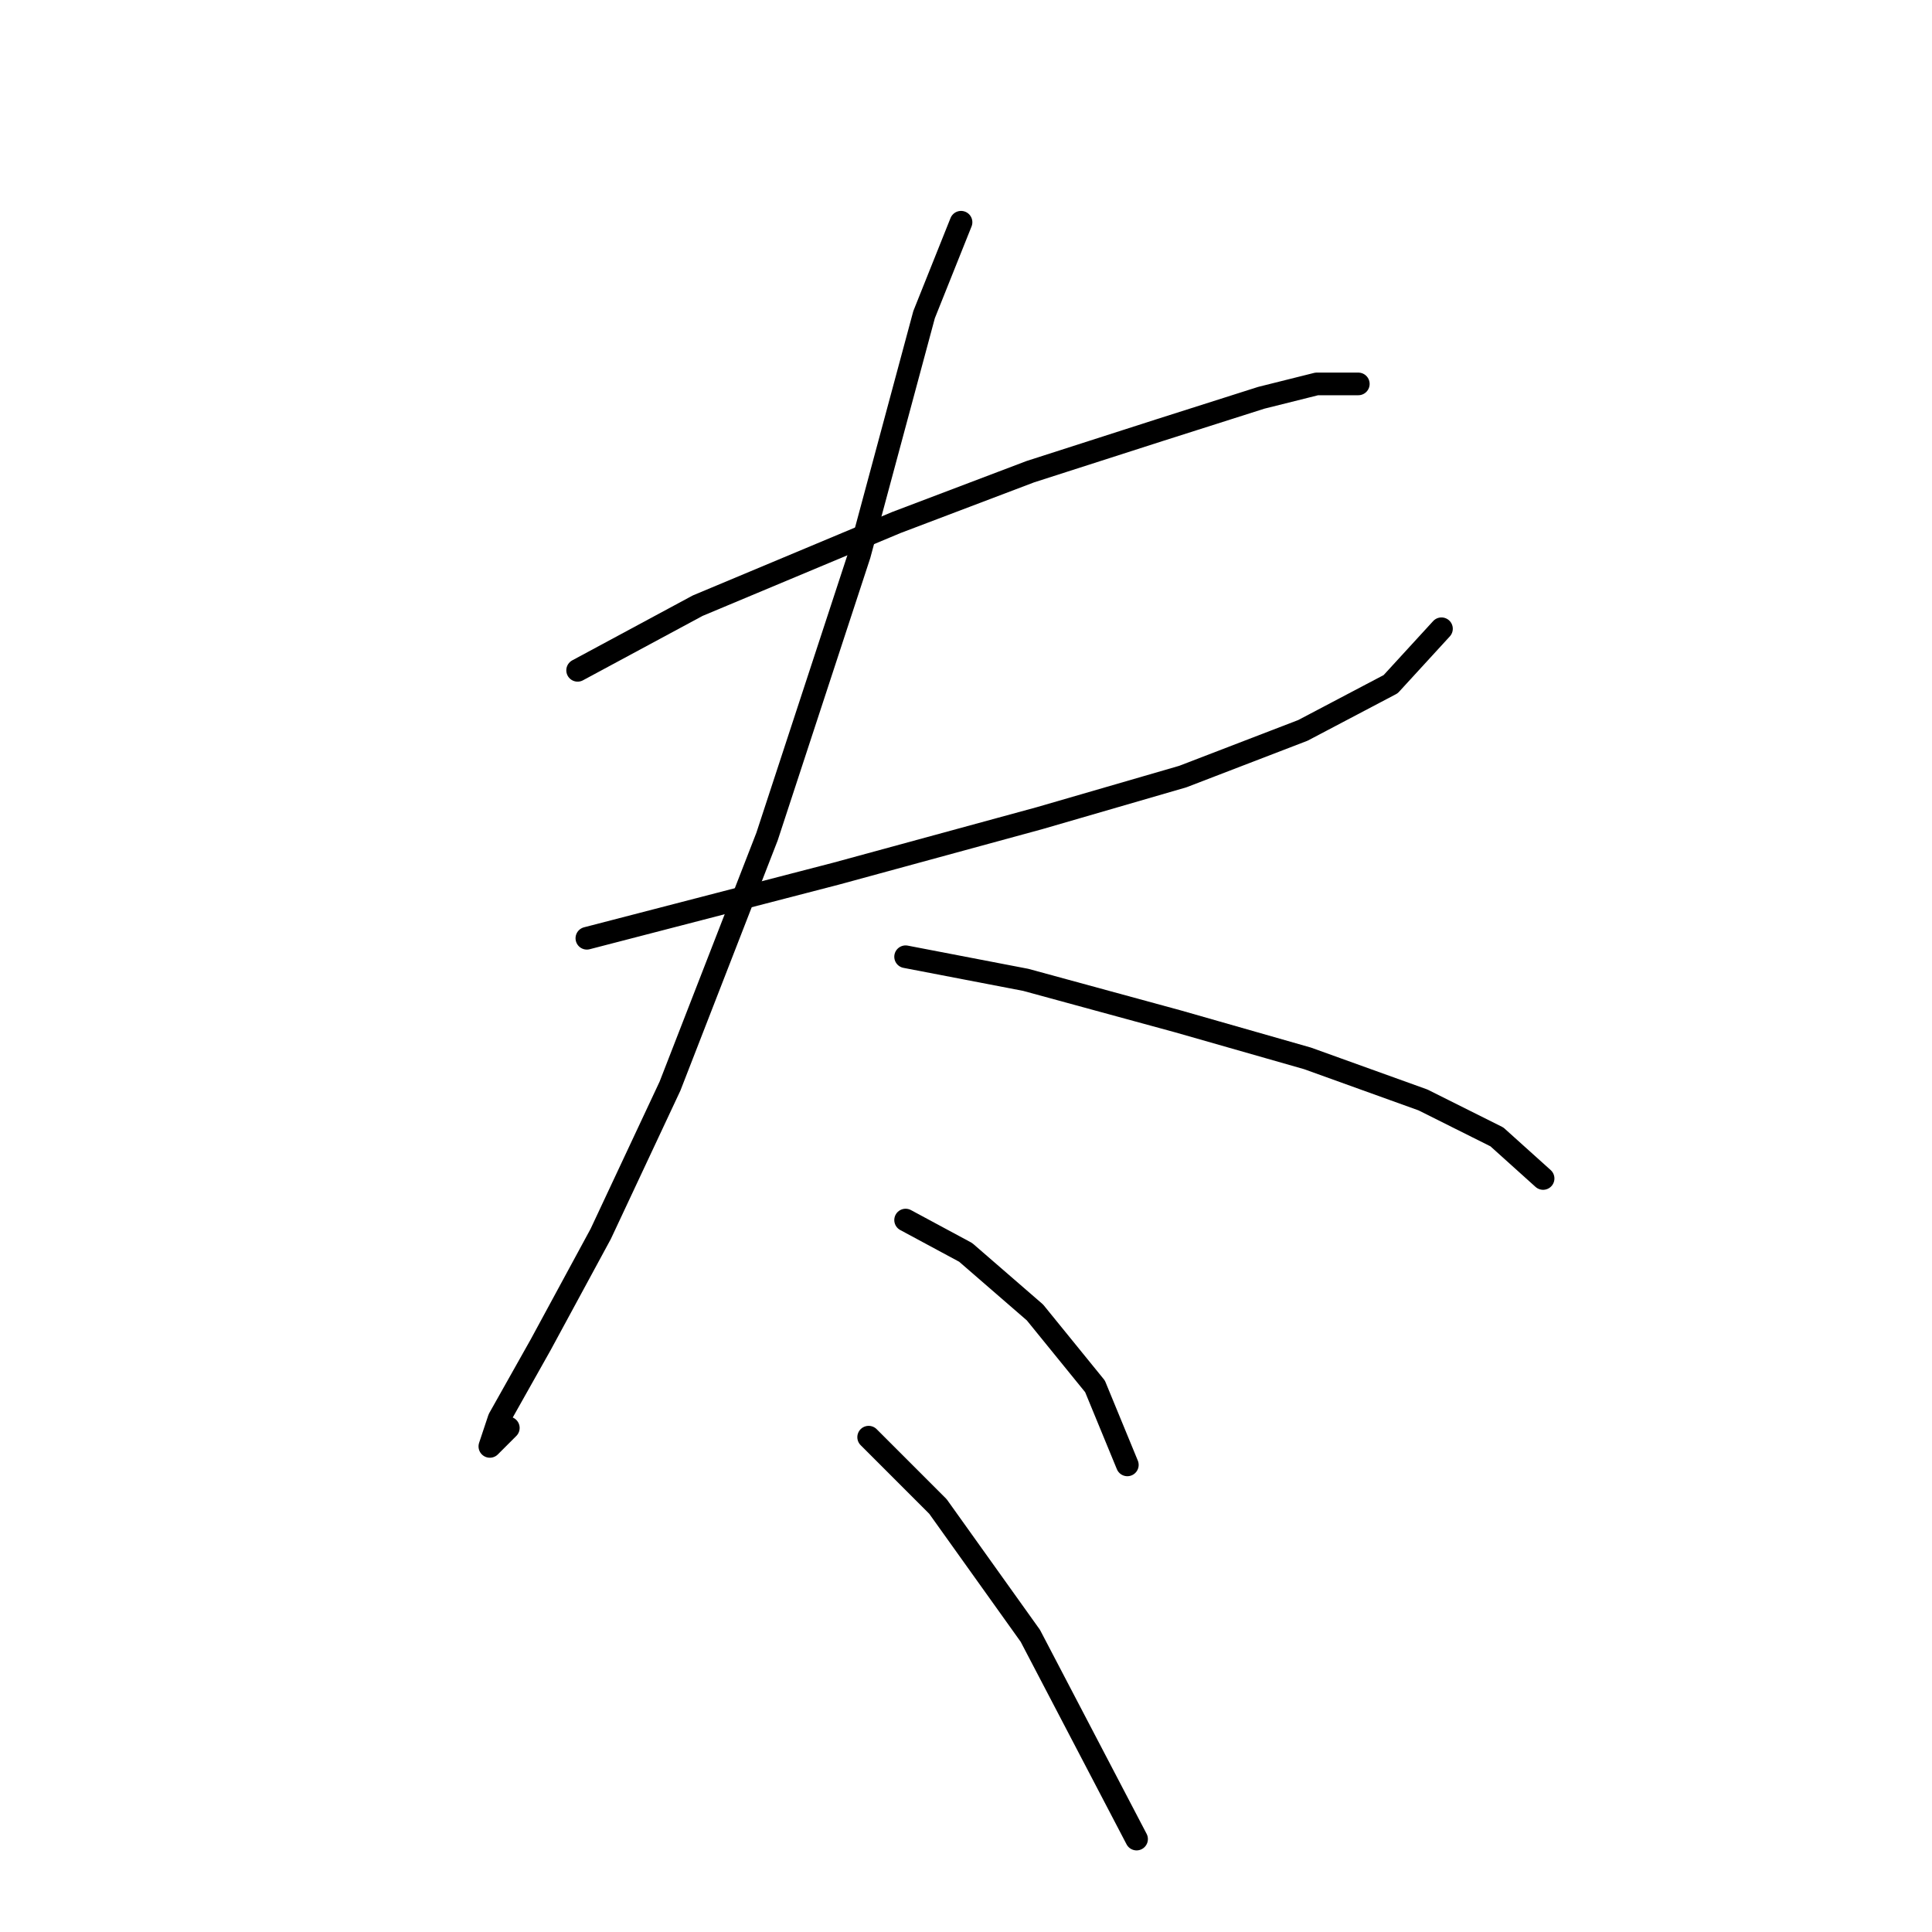 <?xml version="1.0" standalone="no"?>
    <svg width="256" height="256" xmlns="http://www.w3.org/2000/svg" version="1.1">
    <polyline stroke="black" stroke-width="3" stroke-linecap="round" fill="transparent" stroke-linejoin="round" points="76.537 88.822 92.452 80.253 118.773 69.235 136.524 62.501 153.664 56.992 167.13 52.707 174.475 50.871 179.984 50.871 179.984 50.871 " />
        <polyline stroke="black" stroke-width="3" stroke-linecap="round" fill="transparent" stroke-linejoin="round" points="77.762 124.325 110.816 115.755 137.749 108.41 156.724 102.901 172.639 96.78 184.269 90.658 191.003 83.313 191.003 83.313 " />
        <polyline stroke="black" stroke-width="3" stroke-linecap="round" fill="transparent" stroke-linejoin="round" points="127.343 29.447 122.446 41.689 113.876 73.519 101.634 110.858 88.78 143.912 79.598 163.5 71.64 178.191 66.131 187.985 64.907 191.657 67.356 189.209 67.356 189.209 " />
        <polyline stroke="black" stroke-width="3" stroke-linecap="round" fill="transparent" stroke-linejoin="round" points="119.997 126.773 135.912 129.834 156.112 135.343 173.251 140.24 188.554 145.749 198.348 150.646 204.469 156.155 204.469 156.155 " />
        <polyline stroke="black" stroke-width="3" stroke-linecap="round" fill="transparent" stroke-linejoin="round" points="119.997 161.664 127.955 165.948 137.137 173.906 145.094 183.7 149.379 194.106 149.379 194.106 " />
        <polyline stroke="black" stroke-width="3" stroke-linecap="round" fill="transparent" stroke-linejoin="round" points="115.1 190.433 124.282 199.615 136.524 216.754 150.603 243.687 150.603 243.687 " />
        </svg>